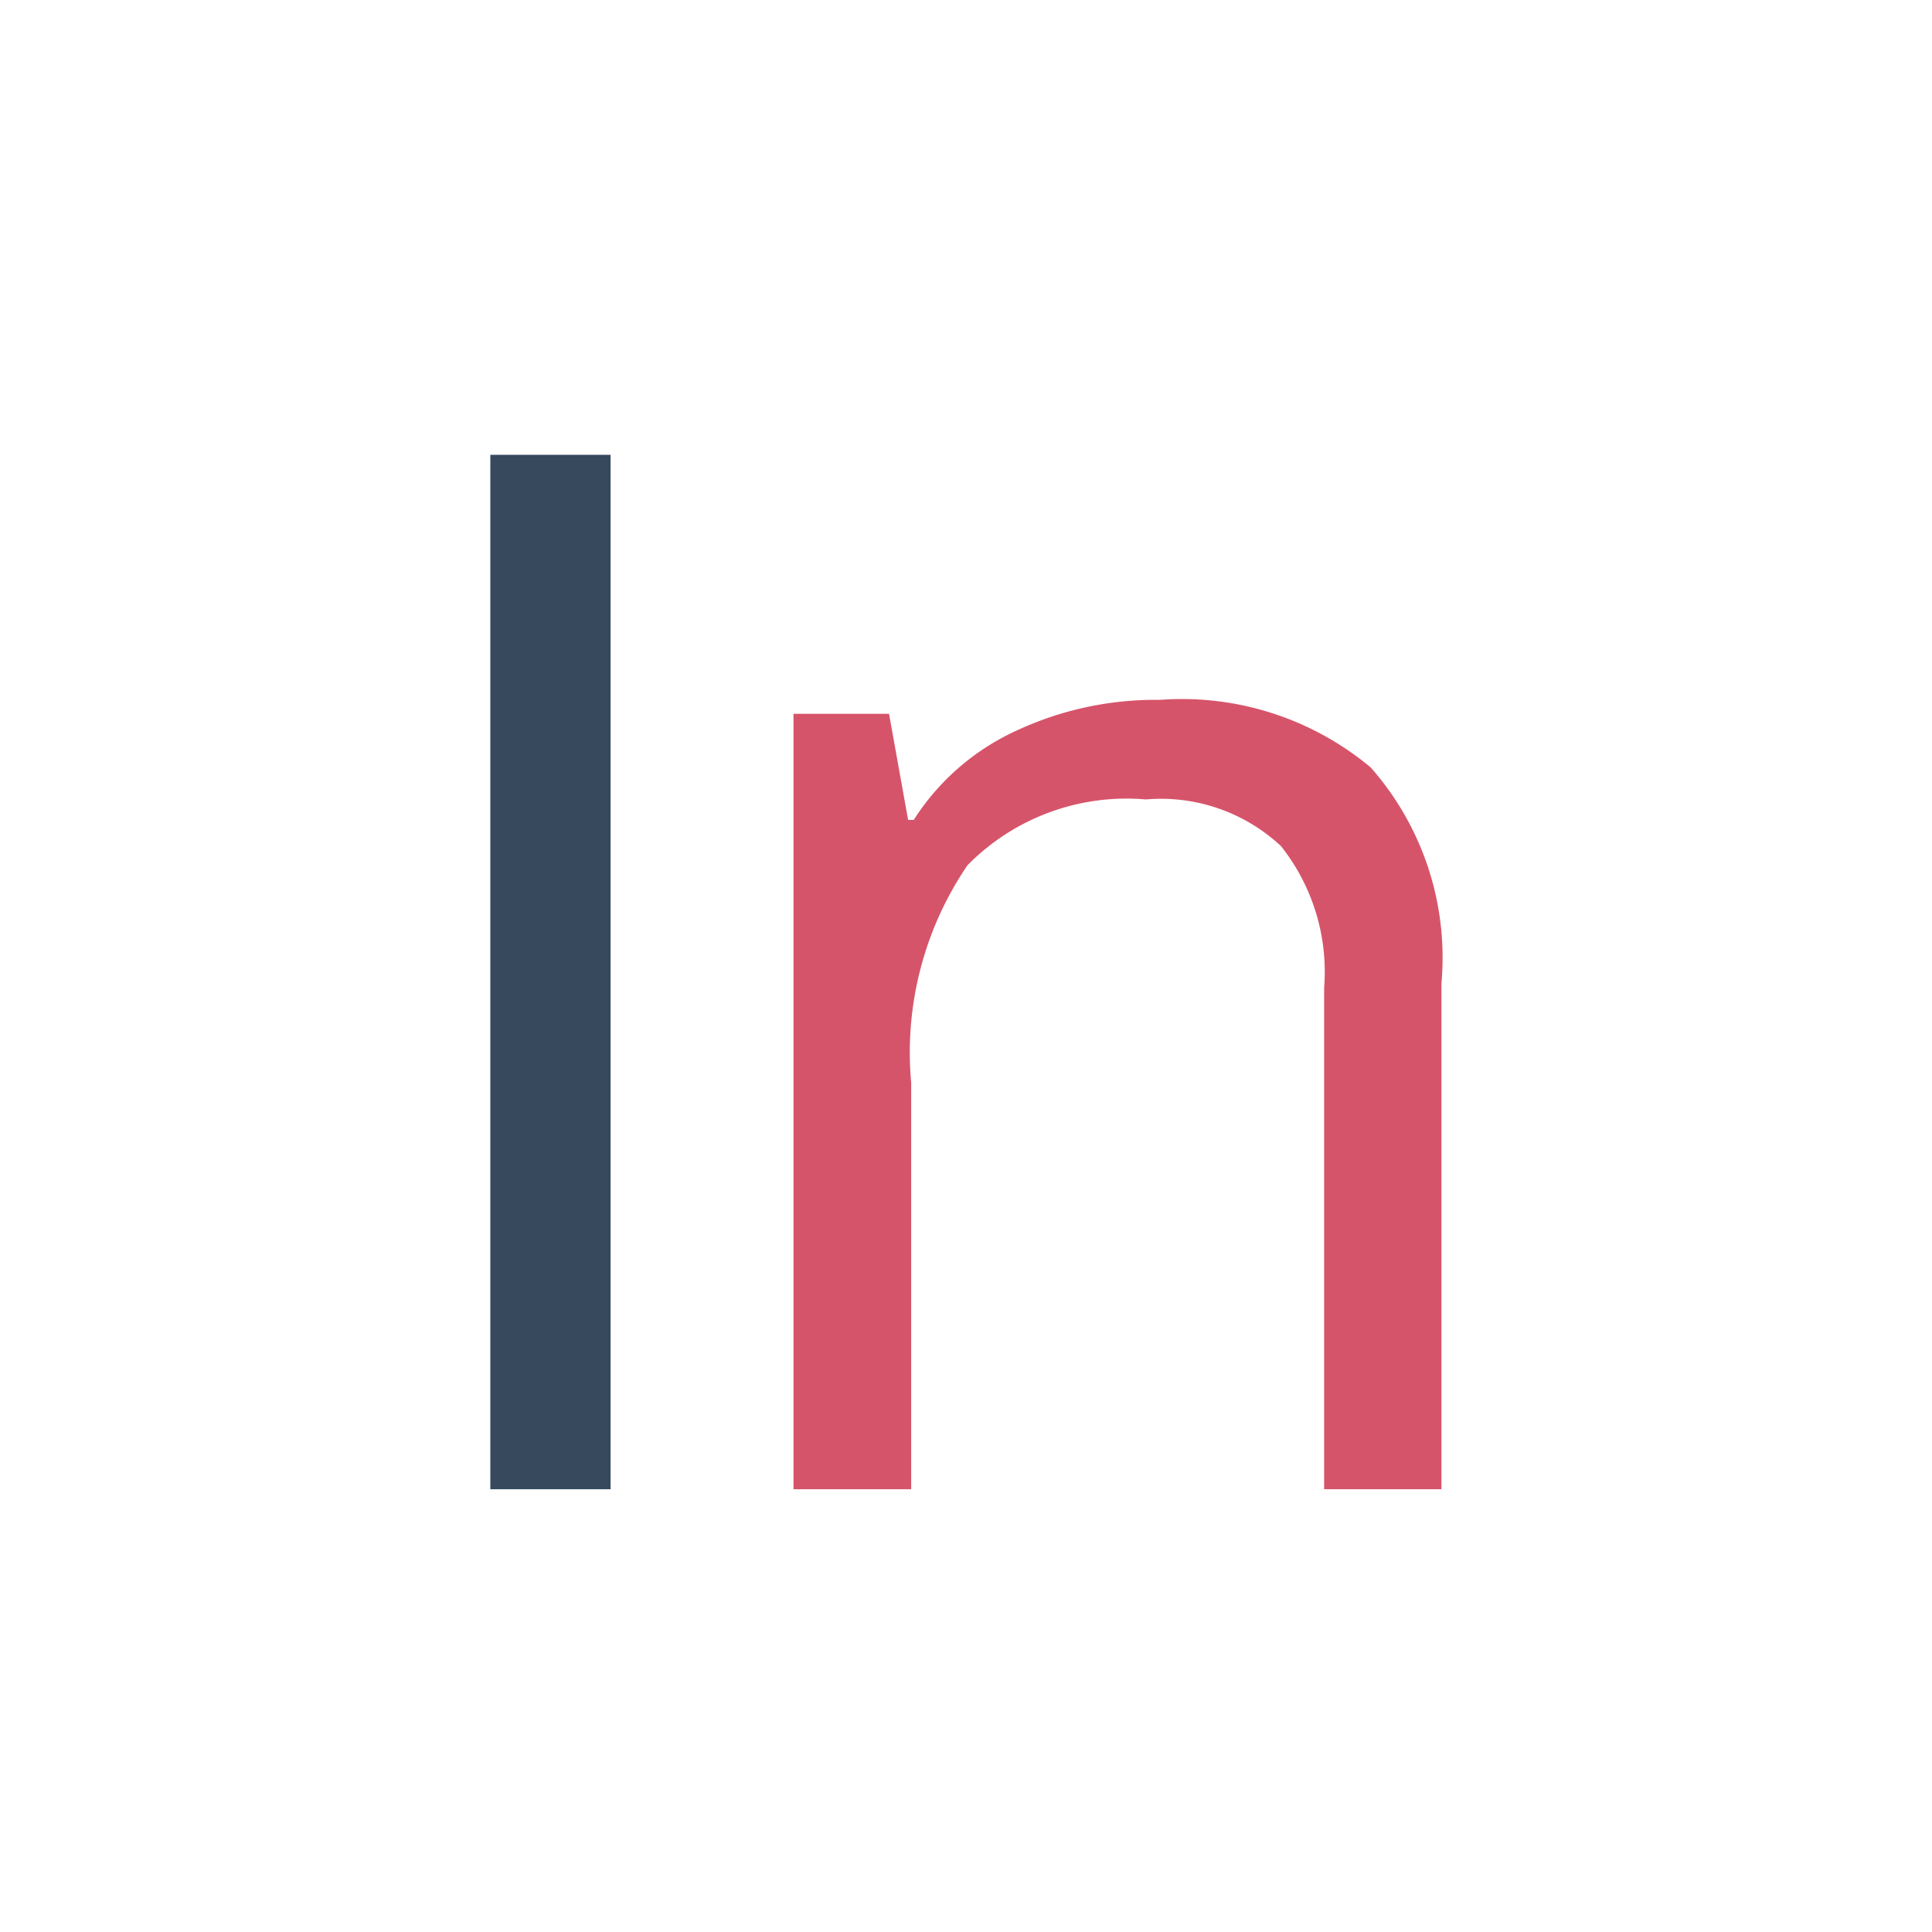 <svg xmlns="http://www.w3.org/2000/svg" width="24" height="24" viewBox="0 0 24 24">
  <g id="Group_422" data-name="Group 422" transform="translate(-360 -61.5)">
    <rect id="Rectangle_1875" data-name="Rectangle 1875" width="24" height="24" transform="translate(360 61.5)" fill="#f0f0f0" opacity="0"/>
    <path id="Path_595" data-name="Path 595" d="M2.615,0V-6.231a2.514,2.514,0,0,0-.536-1.758A2.184,2.184,0,0,0,.4-8.569a2.769,2.769,0,0,0-2.215.817,4.127,4.127,0,0,0-.7,2.7V0H-3.977V-9.633h1.187l.237,1.318h.07a2.979,2.979,0,0,1,1.257-1.1,4.084,4.084,0,0,1,1.8-.391,3.659,3.659,0,0,1,2.619.839,3.572,3.572,0,0,1,.879,2.685V0Z" transform="translate(373.834 80)" fill="#d6546a"/>
    <path id="Path_596" data-name="Path 596" d="M-.743,0V-12.85H.751V0Z" transform="translate(366.834 80)" fill="#36495d"/>
  </g>
</svg>
